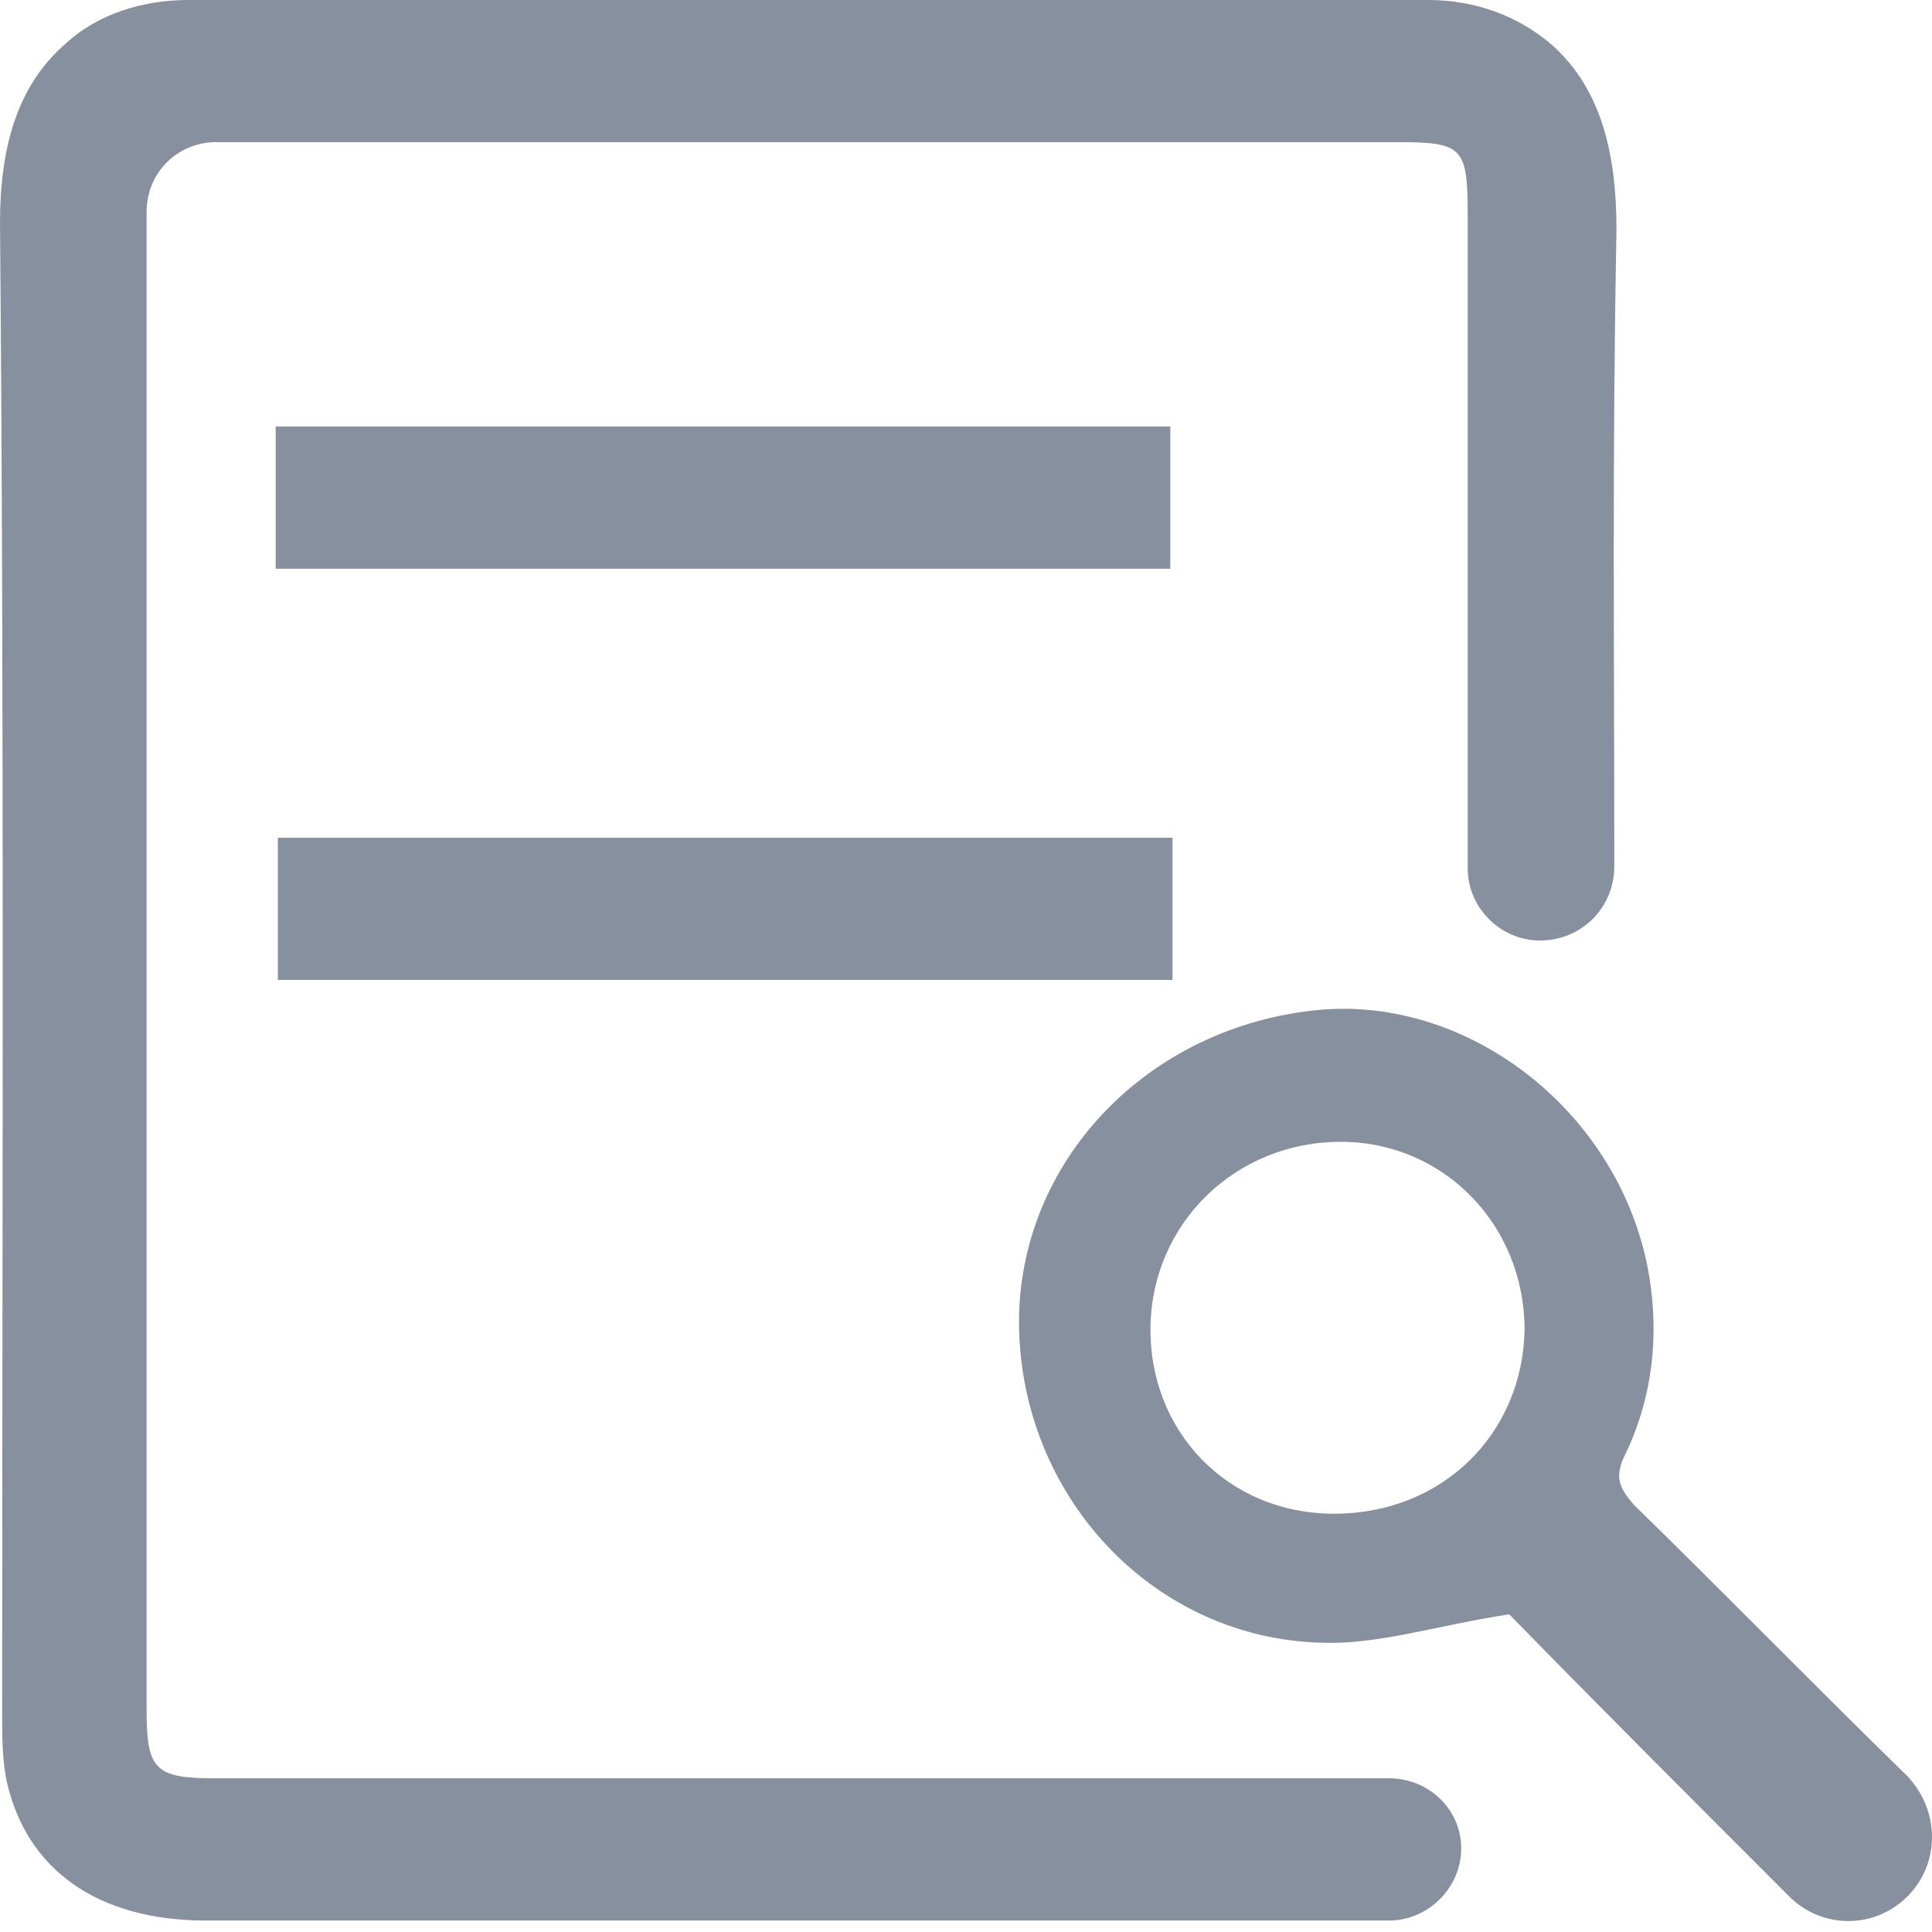 <?xml version="1.0" encoding="utf-8"?>
<svg width="16px" height="16px" viewBox="0 0 16 16" version="1.1" xmlns:xlink="http://www.w3.org/1999/xlink" xmlns="http://www.w3.org/2000/svg">
  <g id="Group-4">
    <path d="M12.753 7.789C12.427 7.789 12.155 7.518 12.155 7.192C12.155 5.398 12.155 3.587 12.155 1.793C12.155 1.214 12.119 1.177 11.557 1.177C8.297 1.177 5.036 1.177 1.793 1.177C1.467 1.177 1.214 1.431 1.214 1.757C1.214 5.887 1.214 10.036 1.214 14.166C1.214 14.655 1.286 14.727 1.775 14.727C5.018 14.727 8.26 14.727 11.503 14.727C11.829 14.727 12.101 14.981 12.101 15.307L12.101 15.307C12.101 15.633 11.829 15.905 11.503 15.905C8.333 15.905 4.837 15.905 1.703 15.905C0.815 15.905 0.217 15.488 0.054 14.745C0.018 14.564 0.018 14.383 0.018 14.202C0.018 10.09 0.036 5.96 0 1.848C0 1.214 0.145 0.706 0.543 0.362C0.815 0.109 1.196 0 1.558 0L11.829 0C12.21 0 12.572 0.127 12.862 0.38C13.26 0.743 13.387 1.268 13.387 1.902C13.351 3.804 13.369 5.344 13.369 7.174C13.369 7.518 13.097 7.789 12.753 7.789L12.753 7.789L12.753 7.789Z" id="Shape" fill="#87909E" fill-rule="evenodd" stroke="none" />
    <path d="M15.796 15.706L15.796 15.706C15.524 15.977 15.09 15.977 14.818 15.706C14.021 14.909 13.224 14.112 12.499 13.369C11.901 13.46 11.412 13.623 10.941 13.604C9.583 13.568 8.496 12.445 8.441 11.05C8.387 9.692 9.438 8.532 10.869 8.369C12.119 8.224 13.369 9.166 13.64 10.47C13.749 11.014 13.695 11.557 13.459 12.046C13.369 12.228 13.405 12.318 13.532 12.463C14.293 13.206 15.035 13.967 15.796 14.709C16.068 14.999 16.068 15.434 15.796 15.706L15.796 15.706ZM11.05 12.536C11.938 12.536 12.608 11.883 12.626 11.014C12.626 10.144 11.956 9.456 11.104 9.456C10.235 9.456 9.546 10.126 9.528 10.978C9.51 11.847 10.162 12.536 11.05 12.536L11.05 12.536Z" id="Shape" fill="#87909E" fill-rule="evenodd" stroke="none" />
    <path d="M9.71 6.938C9.71 7.337 9.71 7.717 9.71 8.115C7.246 8.115 4.783 8.115 2.301 8.115C2.301 7.735 2.301 7.355 2.301 6.938C4.746 6.938 7.21 6.938 9.71 6.938L9.71 6.938Z" id="Shape" fill="#87909E" fill-rule="evenodd" stroke="none" />
    <path d="M2.283 4.71C2.283 4.33 2.283 3.949 2.283 3.532C4.746 3.532 7.21 3.532 9.692 3.532C9.692 3.913 9.692 4.293 9.692 4.71C7.246 4.71 4.783 4.71 2.283 4.71L2.283 4.71Z" id="Shape" fill="#87909E" fill-rule="evenodd" stroke="none" />
  </g>
</svg>